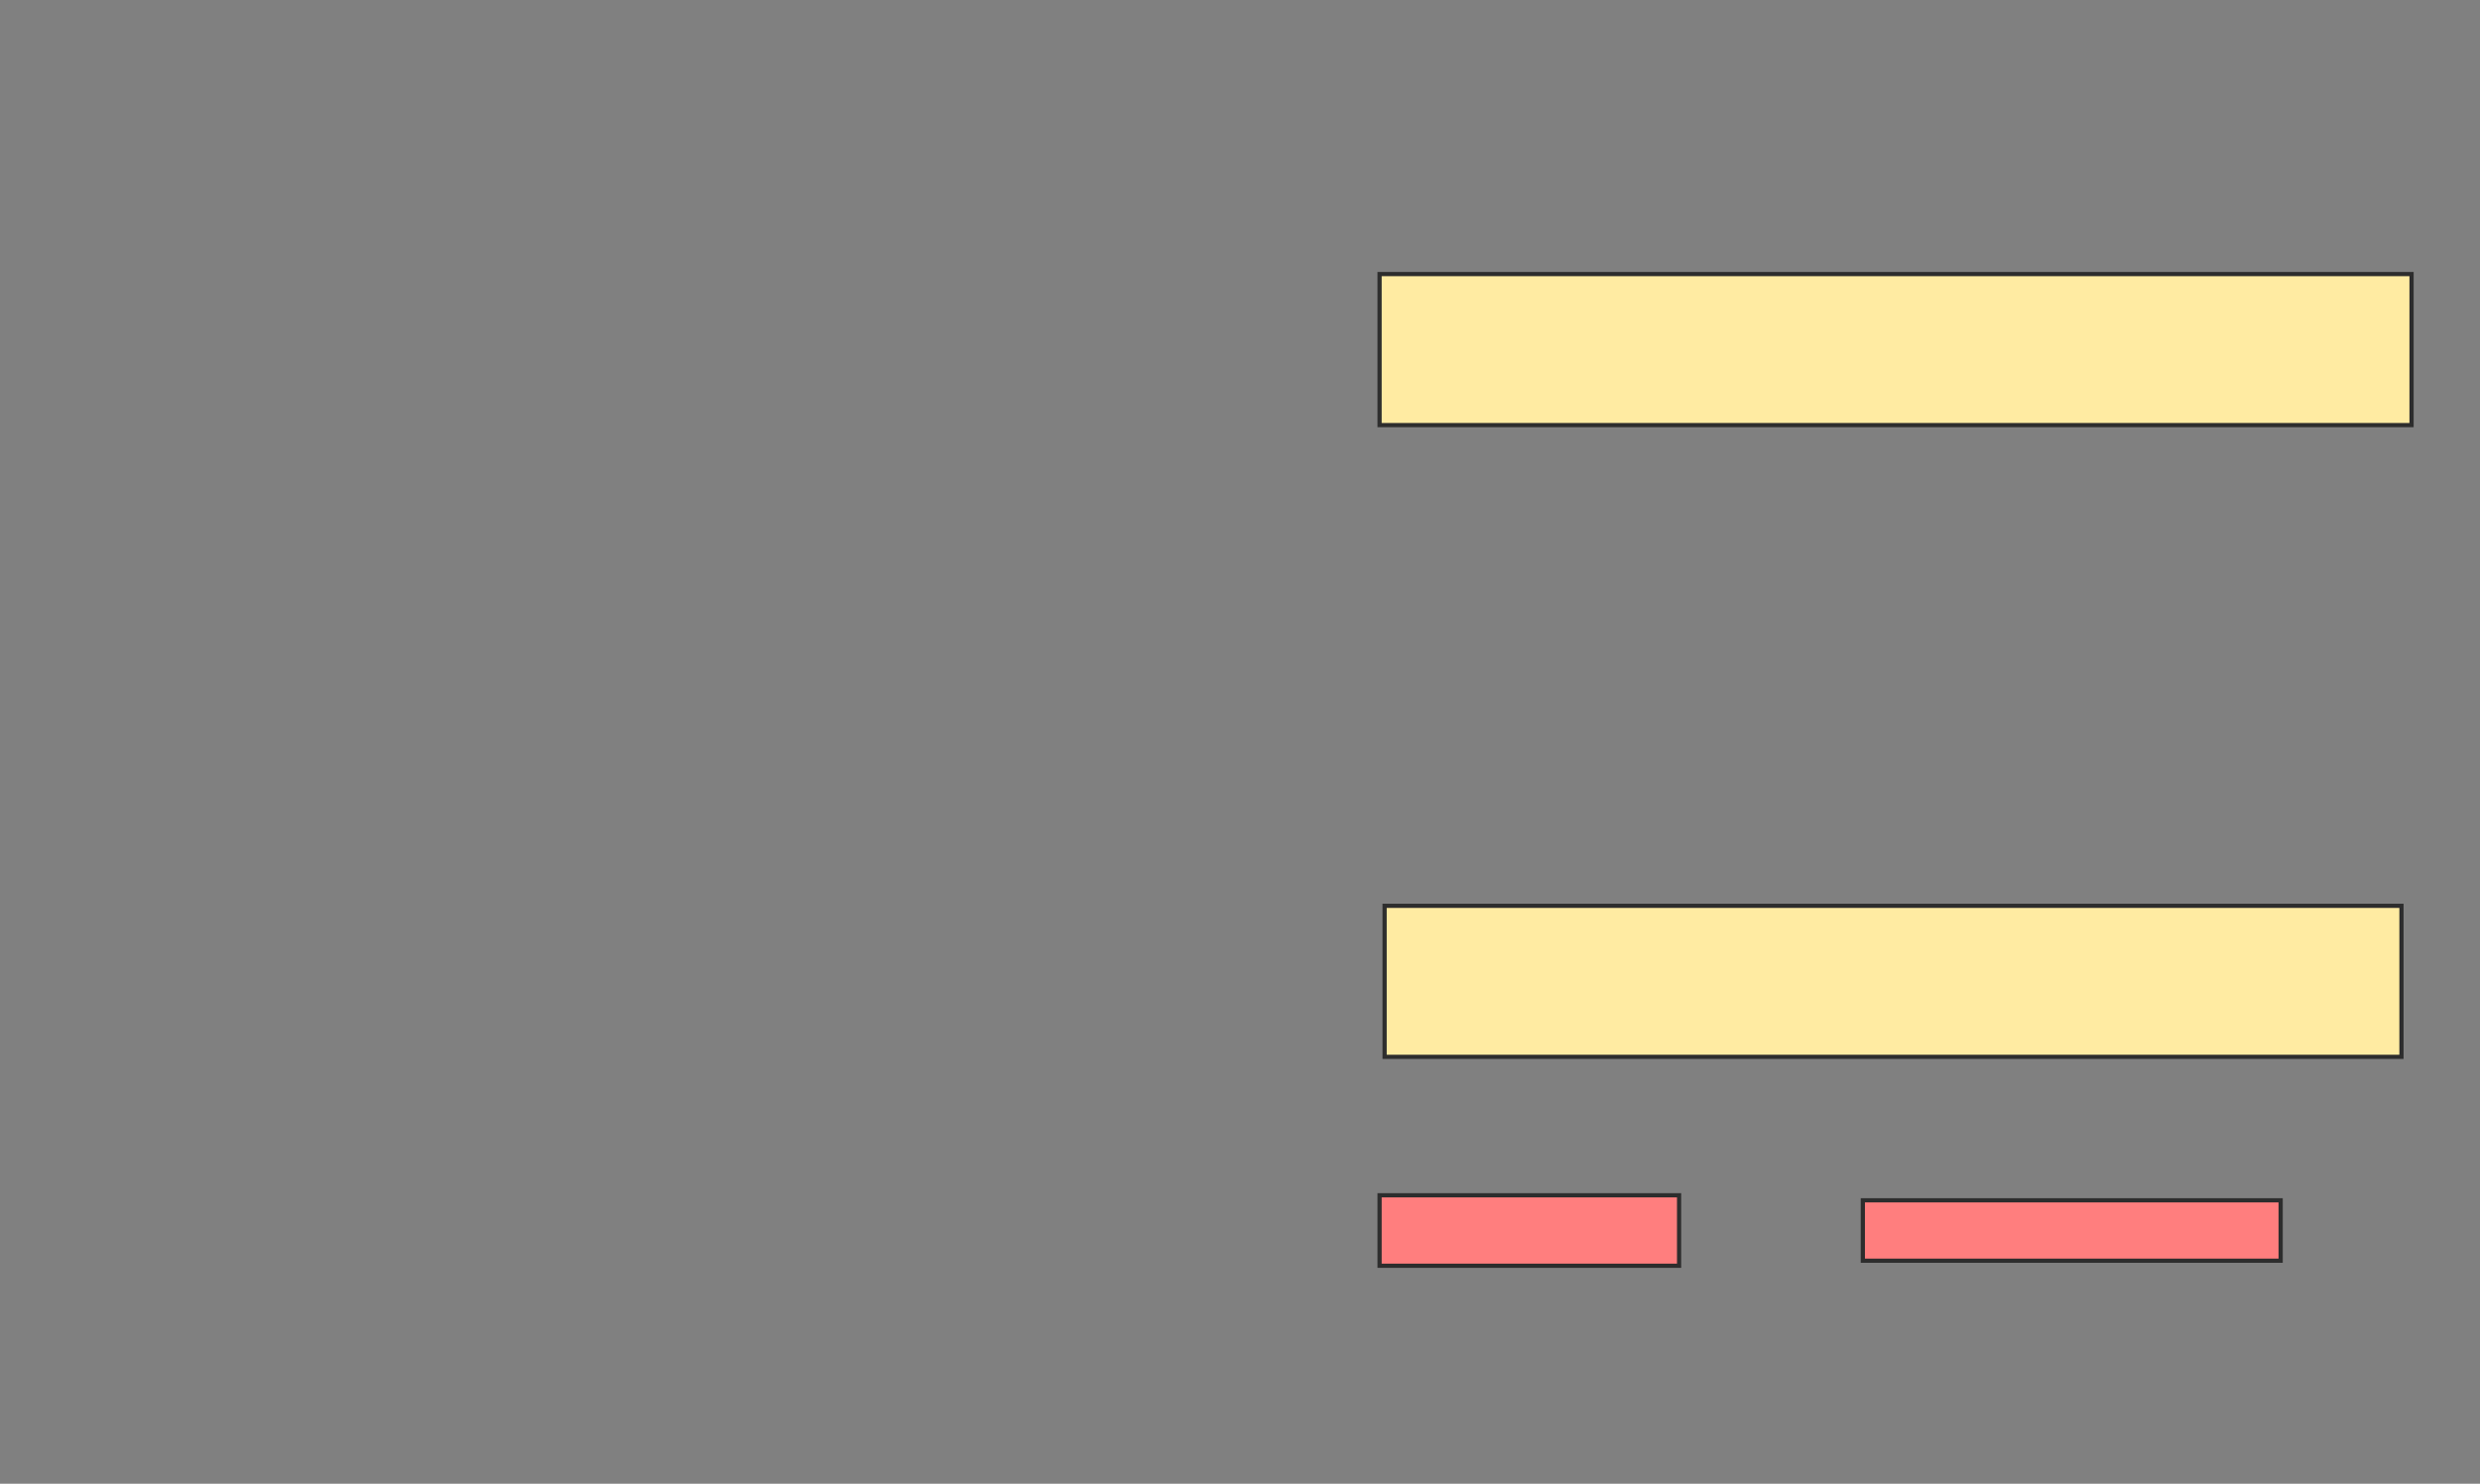 <svg xmlns="http://www.w3.org/2000/svg" width="590" height="353">
 <rect width="100%" height="100%" fill="#808080" stroke="none"/>
 <!-- Created with Image Occlusion Enhanced -->
 <g>
  <title>Labels</title>
 </g>
 <g>
  <title>Masks</title>
  <rect id="af61864b0f474daead25924094c350f9-ao-1" height="35.928" width="245.509" y="65.204" x="328.204" stroke="#2D2D2D" fill="#FFEBA2"/>
  <rect id="af61864b0f474daead25924094c350f9-ao-2" height="35.928" width="241.916" y="215.503" x="329.401" stroke="#2D2D2D" fill="#FFEBA2"/>
  <g id="af61864b0f474daead25924094c350f9-ao-3" class="qshape">
   <rect height="16.766" width="71.257" y="284.365" x="328.204" stroke="#2D2D2D" fill="#FF7E7E" class="qshape"/>
   <rect height="14.371" width="99.401" y="285.563" x="443.174" stroke="#2D2D2D" fill="#FF7E7E" class="qshape"/>
  </g>
 </g>
</svg>